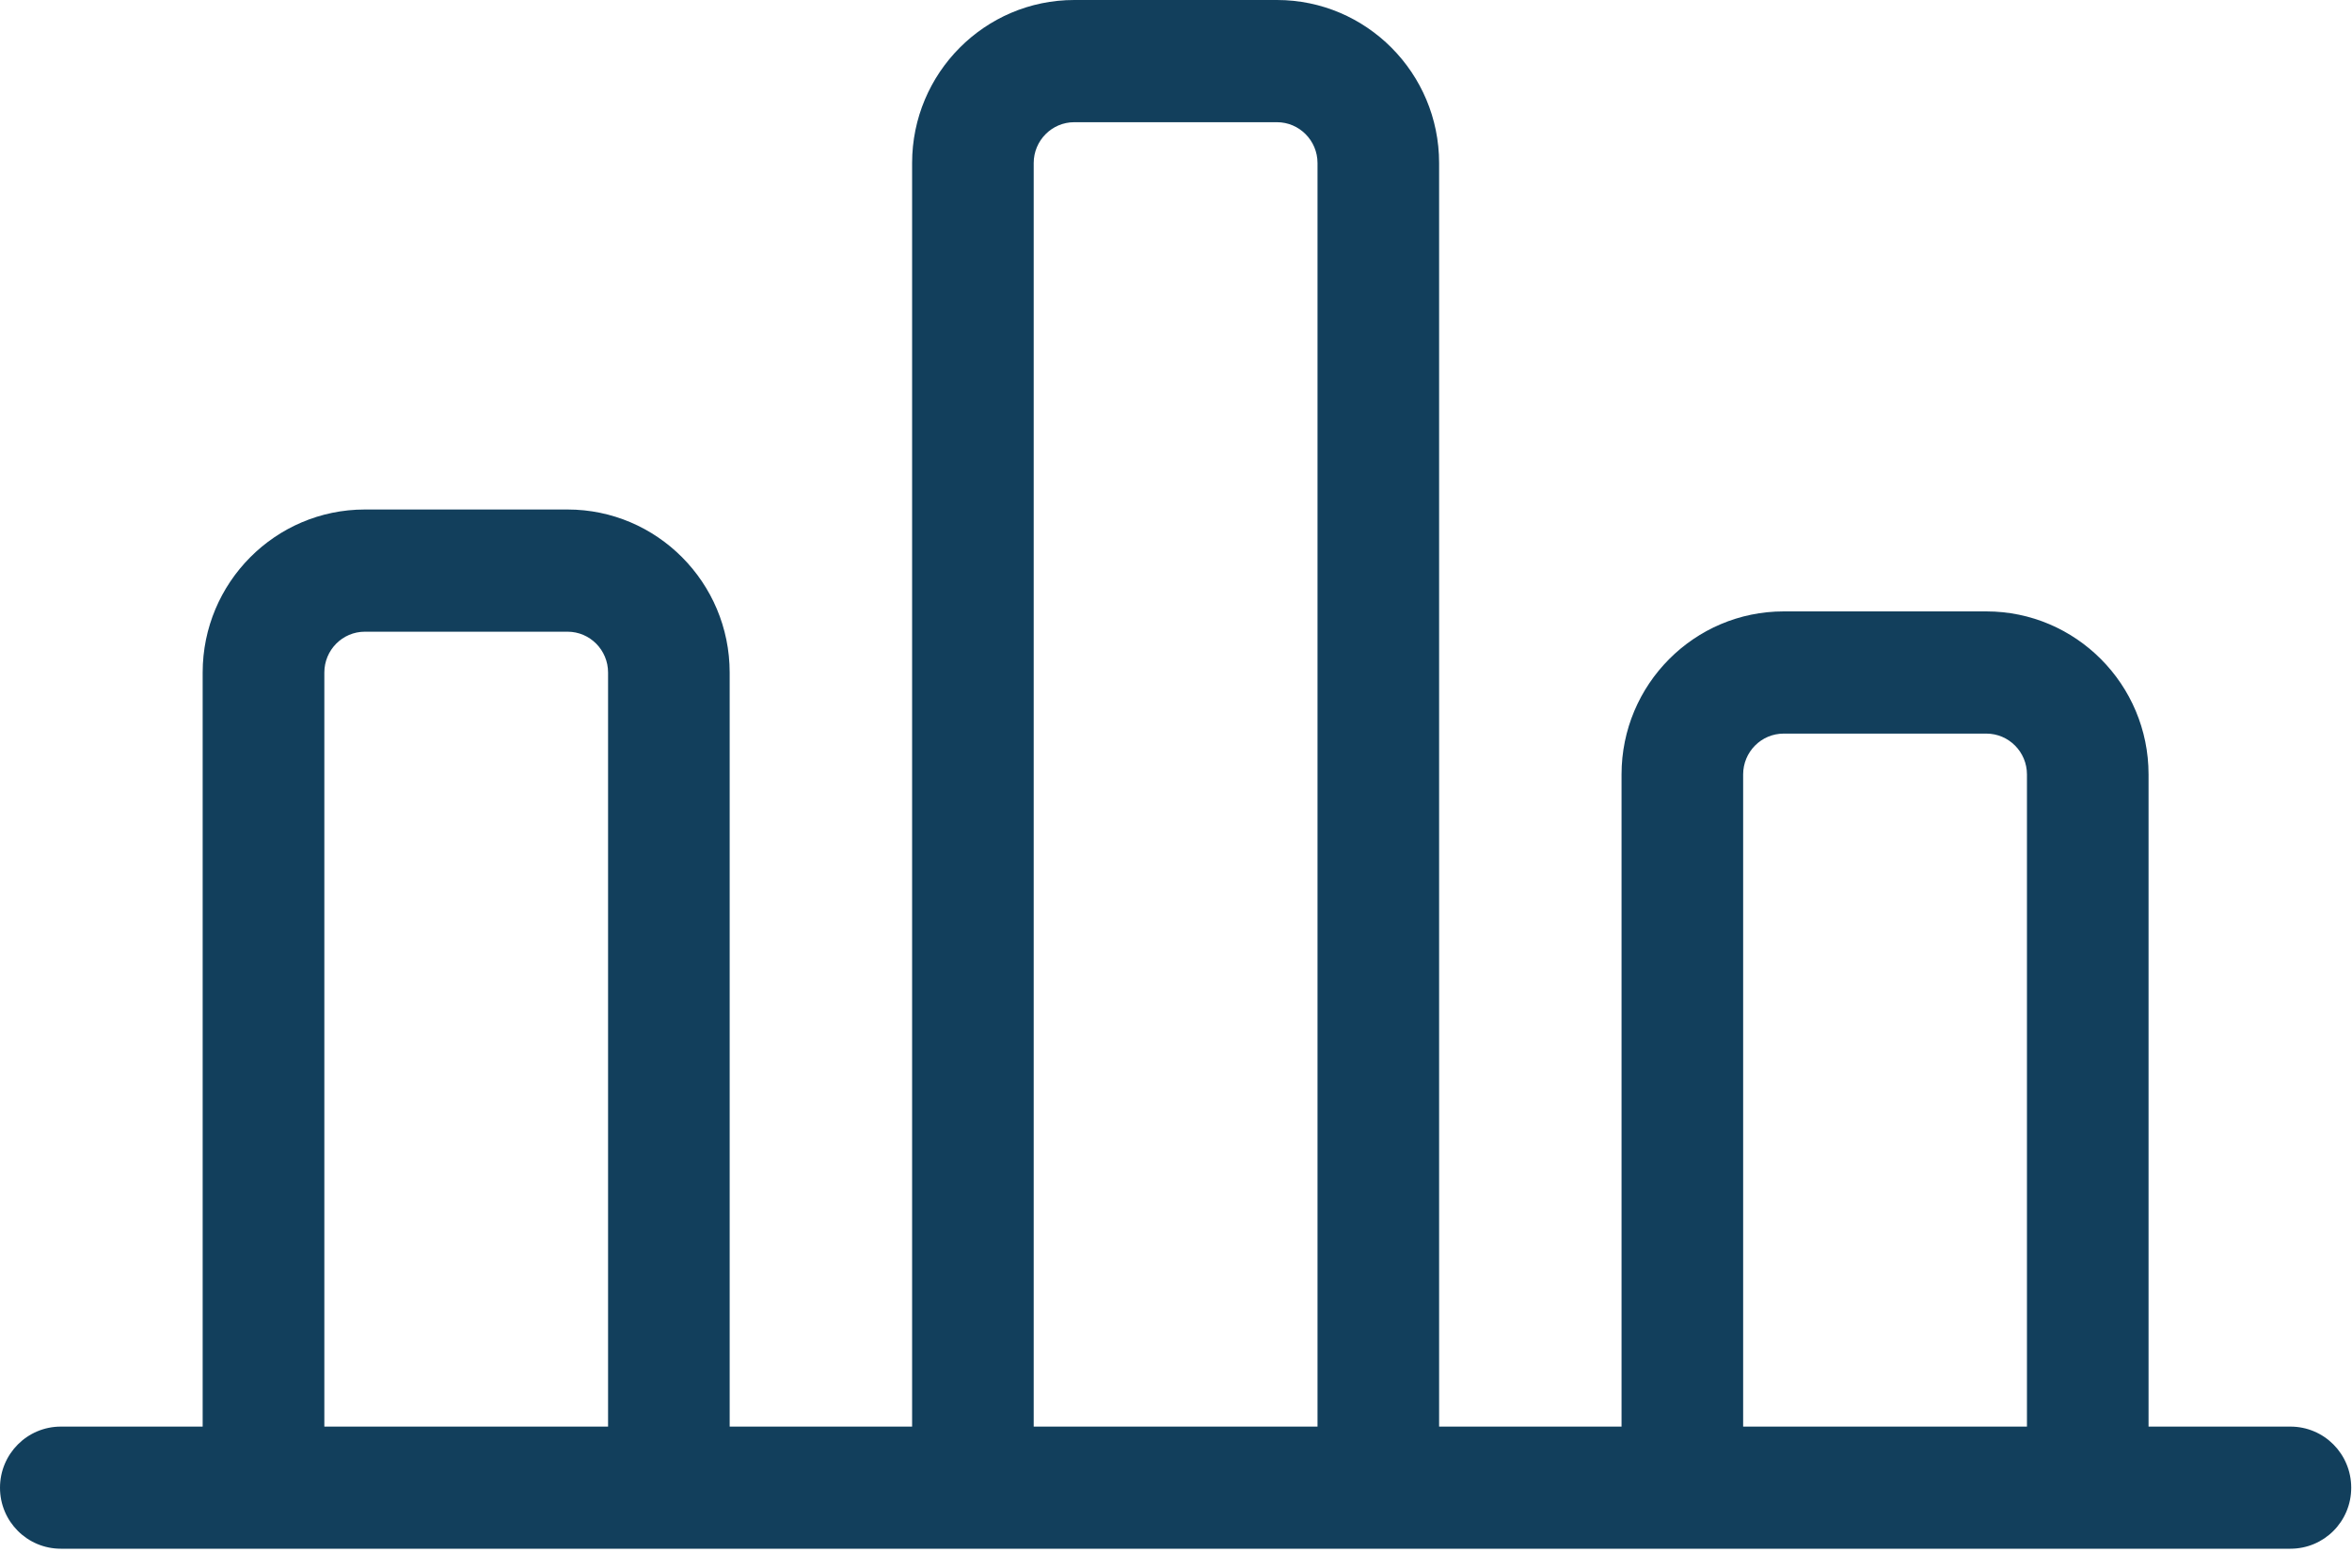 <?xml version="1.0" encoding="UTF-8"?>
<svg width="30px" height="20px" viewBox="0 0 30 20" version="1.1" xmlns="http://www.w3.org/2000/svg" xmlns:xlink="http://www.w3.org/1999/xlink">
    <!-- Generator: Sketch 51.2 (57519) - http://www.bohemiancoding.com/sketch -->
    <title>Pictos/Simulateur</title>
    <desc>Created with Sketch.</desc>
    <defs></defs>
    <g id="06.-Annonces" stroke="none" stroke-width="1" fill="none" fill-rule="evenodd">
        <g id="06.0-RECHERCHE-ANNONCE-Filtrage-BUDGET---Desktop-HD-Copy" transform="translate(-1120, -25)" fill="#123F5C">
            <g id="Group-3" transform="translate(1096, 25)">
                <g id="Pictos/Simulateur" transform="translate(24, 0)">
                    <path d="M25.854,18.2 L22.234,18.2 L22.234,9.88 C22.234,9.593 22.465,9.359 22.751,9.359 L25.336,9.359 C25.622,9.359 25.854,9.593 25.854,9.88 L25.854,18.2 Z M16.805,18.2 L13.185,18.2 L13.185,2.08 C13.185,1.793 13.417,1.559 13.702,1.559 L16.288,1.559 C16.573,1.559 16.805,1.793 16.805,2.08 L16.805,18.2 Z M7.756,18.2 L4.137,18.2 L4.137,8.58 C4.137,8.293 4.368,8.059 4.654,8.059 L7.239,8.059 C7.525,8.059 7.756,8.293 7.756,8.58 L7.756,18.2 Z M29.214,18.2 L27.405,18.2 L27.405,9.88 C27.405,8.732 26.477,7.8 25.336,7.8 L22.751,7.8 C21.611,7.8 20.683,8.732 20.683,9.88 L20.683,18.2 L18.356,18.2 L18.356,2.08 C18.356,0.932 17.428,0 16.288,0 L13.702,0 C12.562,0 11.634,0.932 11.634,2.08 L11.634,18.2 L9.307,18.2 L9.307,8.58 C9.307,7.432 8.379,6.5 7.239,6.5 L4.654,6.5 C3.513,6.5 2.585,7.432 2.585,8.58 L2.585,18.2 L0.776,18.2 C0.348,18.2 0,18.548 0,18.98 C0,19.411 0.348,19.758 0.776,19.758 L29.214,19.758 C29.644,19.758 29.99,19.411 29.99,18.98 C29.99,18.548 29.644,18.2 29.214,18.2 Z" id="Bar-graph"></path>
                </g>
            </g>
        </g>
    </g>
</svg>